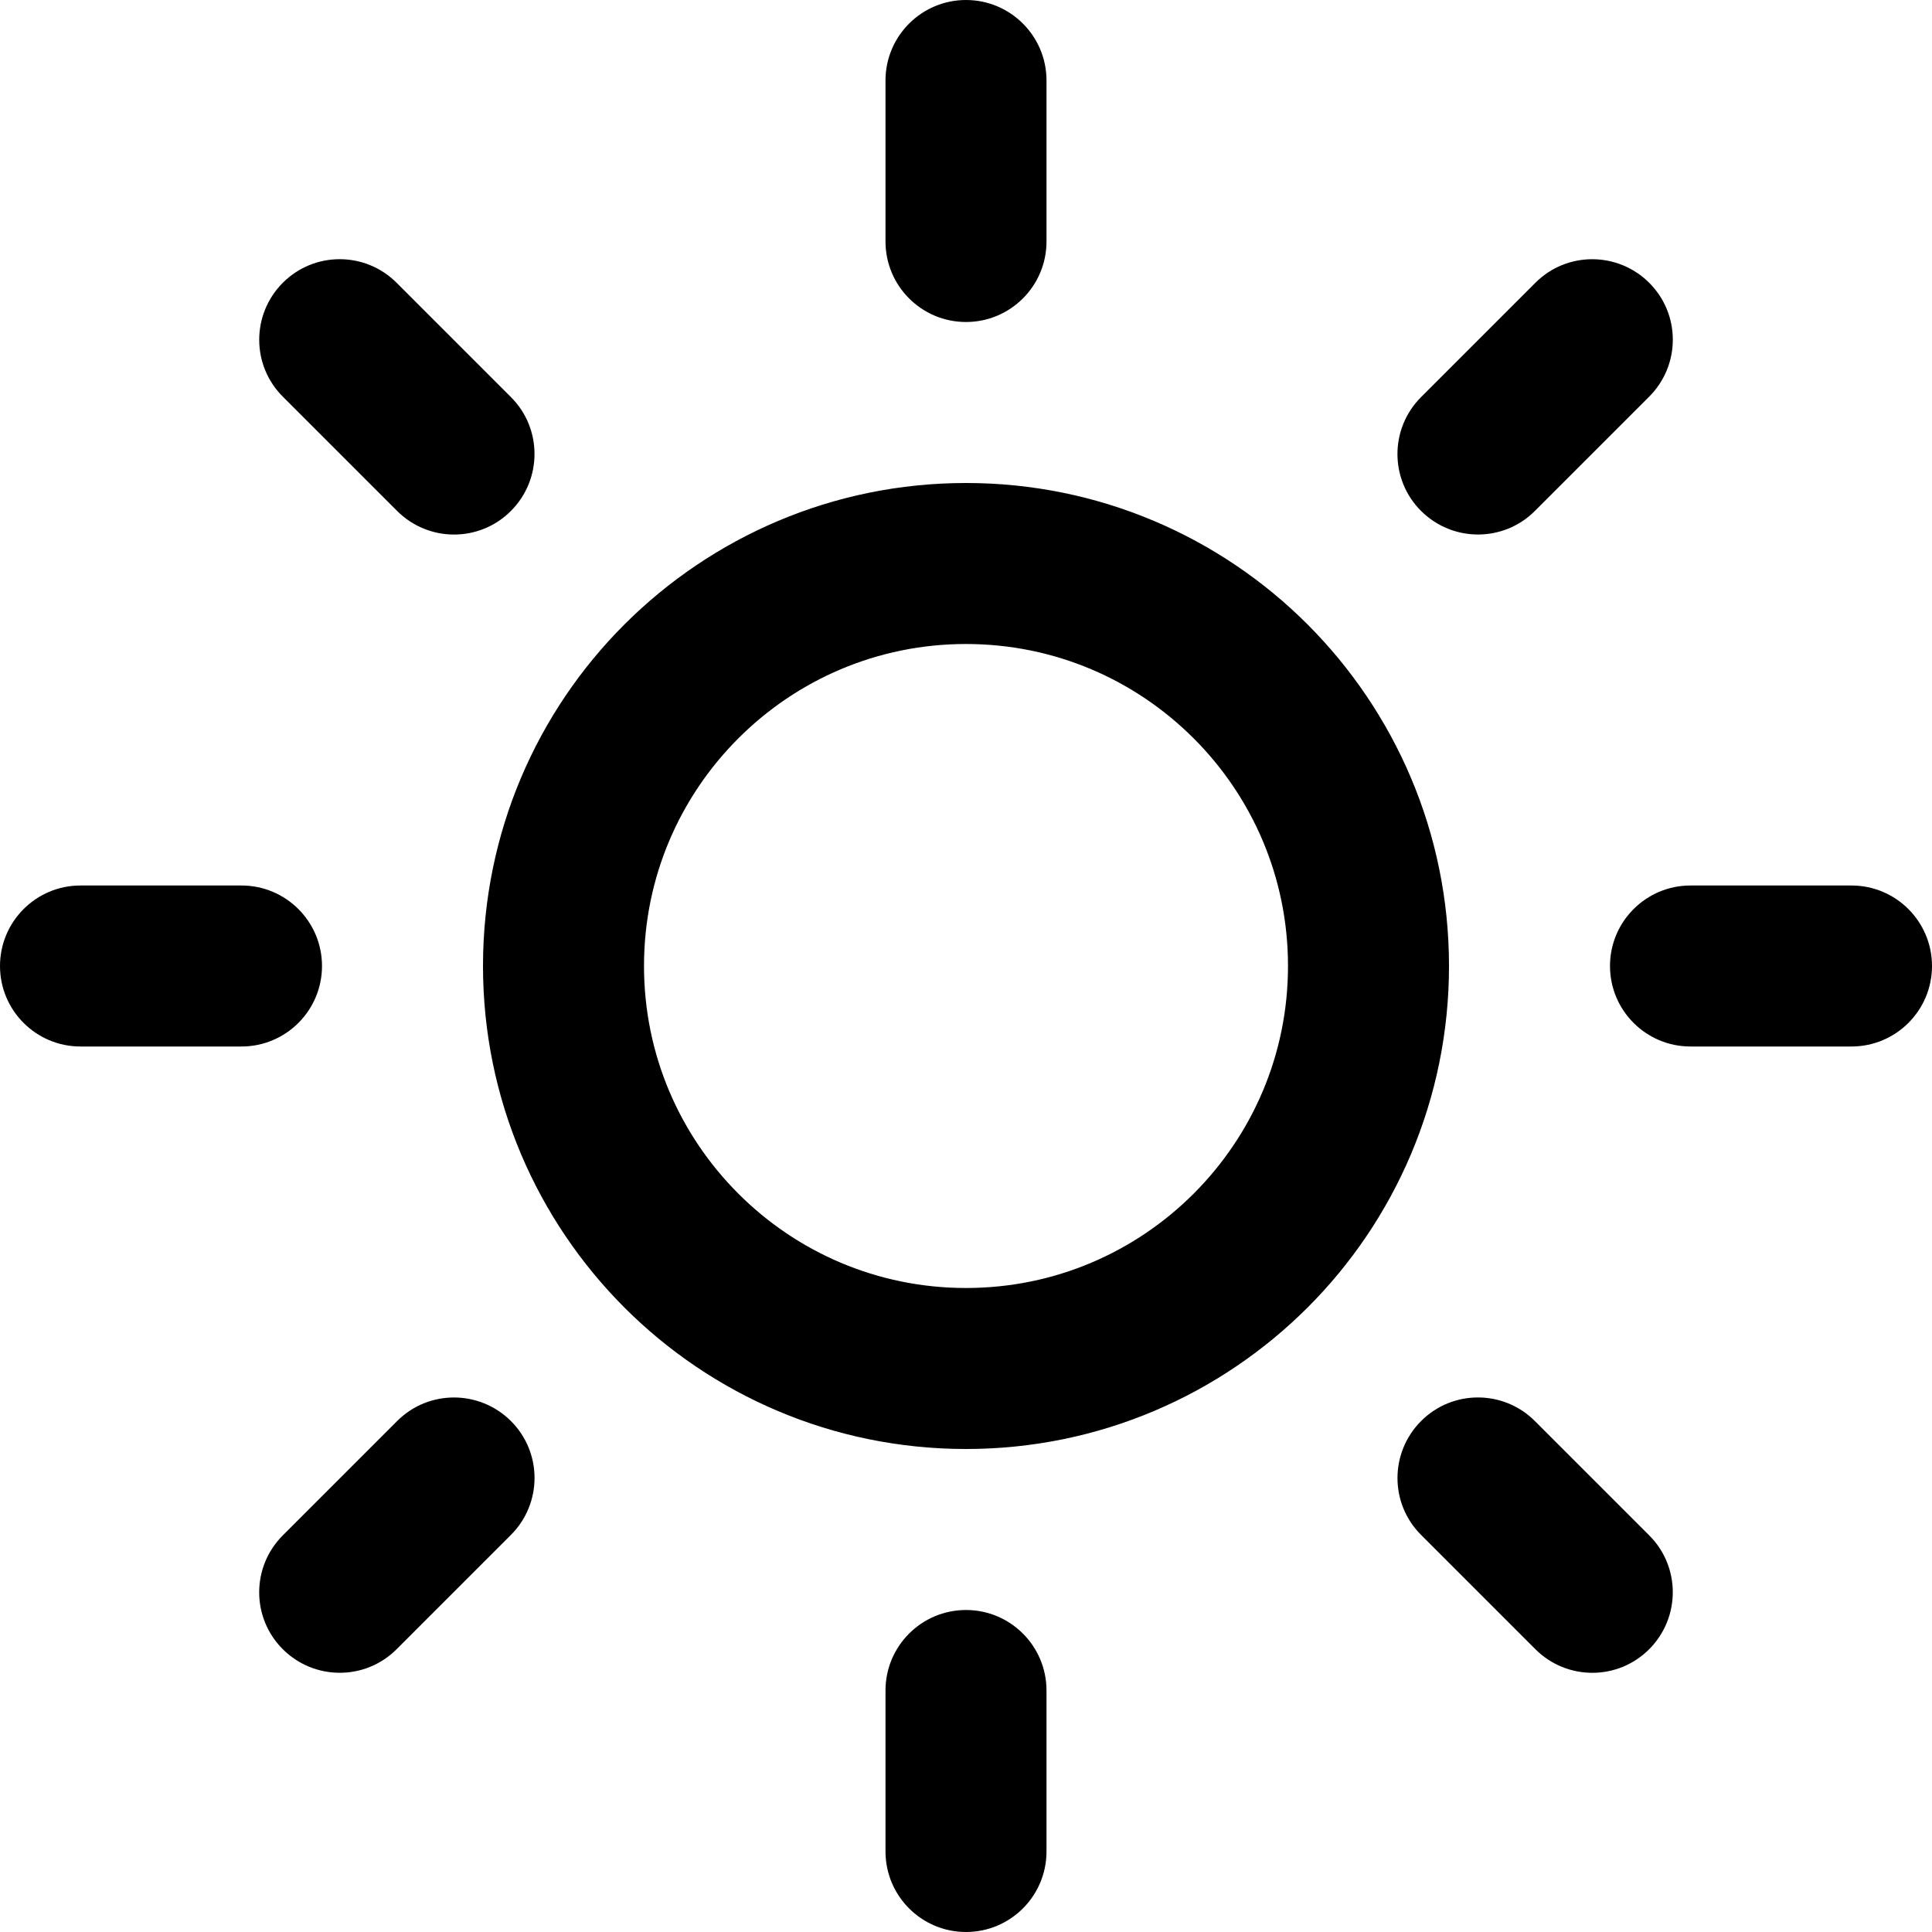 <svg viewBox="0 0 1024 1024"><path d="M768 512c0-70.699-28.715-134.741-74.965-181.035s-110.336-74.965-181.035-74.965-134.741 28.715-181.035 74.965-74.965 110.336-74.965 181.035 28.715 134.741 74.965 181.035 110.336 74.965 181.035 74.965 134.741-28.715 181.035-74.965 74.965-110.336 74.965-181.035zM682.667 512c0 47.147-19.072 89.728-50.005 120.661s-73.515 50.005-120.661 50.005-89.728-19.072-120.661-50.005-50.005-73.515-50.005-120.661 19.072-89.728 50.005-120.661 73.515-50.005 120.661-50.005 89.728 19.072 120.661 50.005 50.005 73.515 50.005 120.661zM469.333 42.667v85.333c0 23.552 19.115 42.667 42.667 42.667s42.667-19.115 42.667-42.667v-85.333c0-23.552-19.115-42.667-42.667-42.667s-42.667 19.115-42.667 42.667zM469.333 896v85.333c0 23.552 19.115 42.667 42.667 42.667s42.667-19.115 42.667-42.667v-85.333c0-23.552-19.115-42.667-42.667-42.667s-42.667 19.115-42.667 42.667zM149.888 210.219l60.587 60.587c16.683 16.683 43.691 16.683 60.331 0s16.683-43.691 0-60.331l-60.587-60.587c-16.683-16.683-43.691-16.683-60.331 0s-16.683 43.691 0 60.331zM753.195 813.525l60.587 60.587c16.683 16.683 43.691 16.683 60.331 0s16.683-43.691 0-60.331l-60.587-60.587c-16.683-16.683-43.691-16.683-60.331 0s-16.683 43.691 0 60.331zM42.667 554.667h85.333c23.552 0 42.667-19.115 42.667-42.667s-19.115-42.667-42.667-42.667h-85.333c-23.552 0-42.667 19.115-42.667 42.667s19.115 42.667 42.667 42.667zM896 554.667h85.333c23.552 0 42.667-19.115 42.667-42.667s-19.115-42.667-42.667-42.667h-85.333c-23.552 0-42.667 19.115-42.667 42.667s19.115 42.667 42.667 42.667zM210.219 874.112l60.587-60.587c16.683-16.683 16.683-43.691 0-60.331s-43.691-16.683-60.331 0l-60.587 60.587c-16.683 16.683-16.683 43.691 0 60.331s43.691 16.683 60.331 0zM813.525 270.805l60.587-60.587c16.683-16.683 16.683-43.691 0-60.331s-43.691-16.683-60.331 0l-60.587 60.587c-16.683 16.683-16.683 43.691 0 60.331s43.691 16.683 60.331 0z"></path></svg>